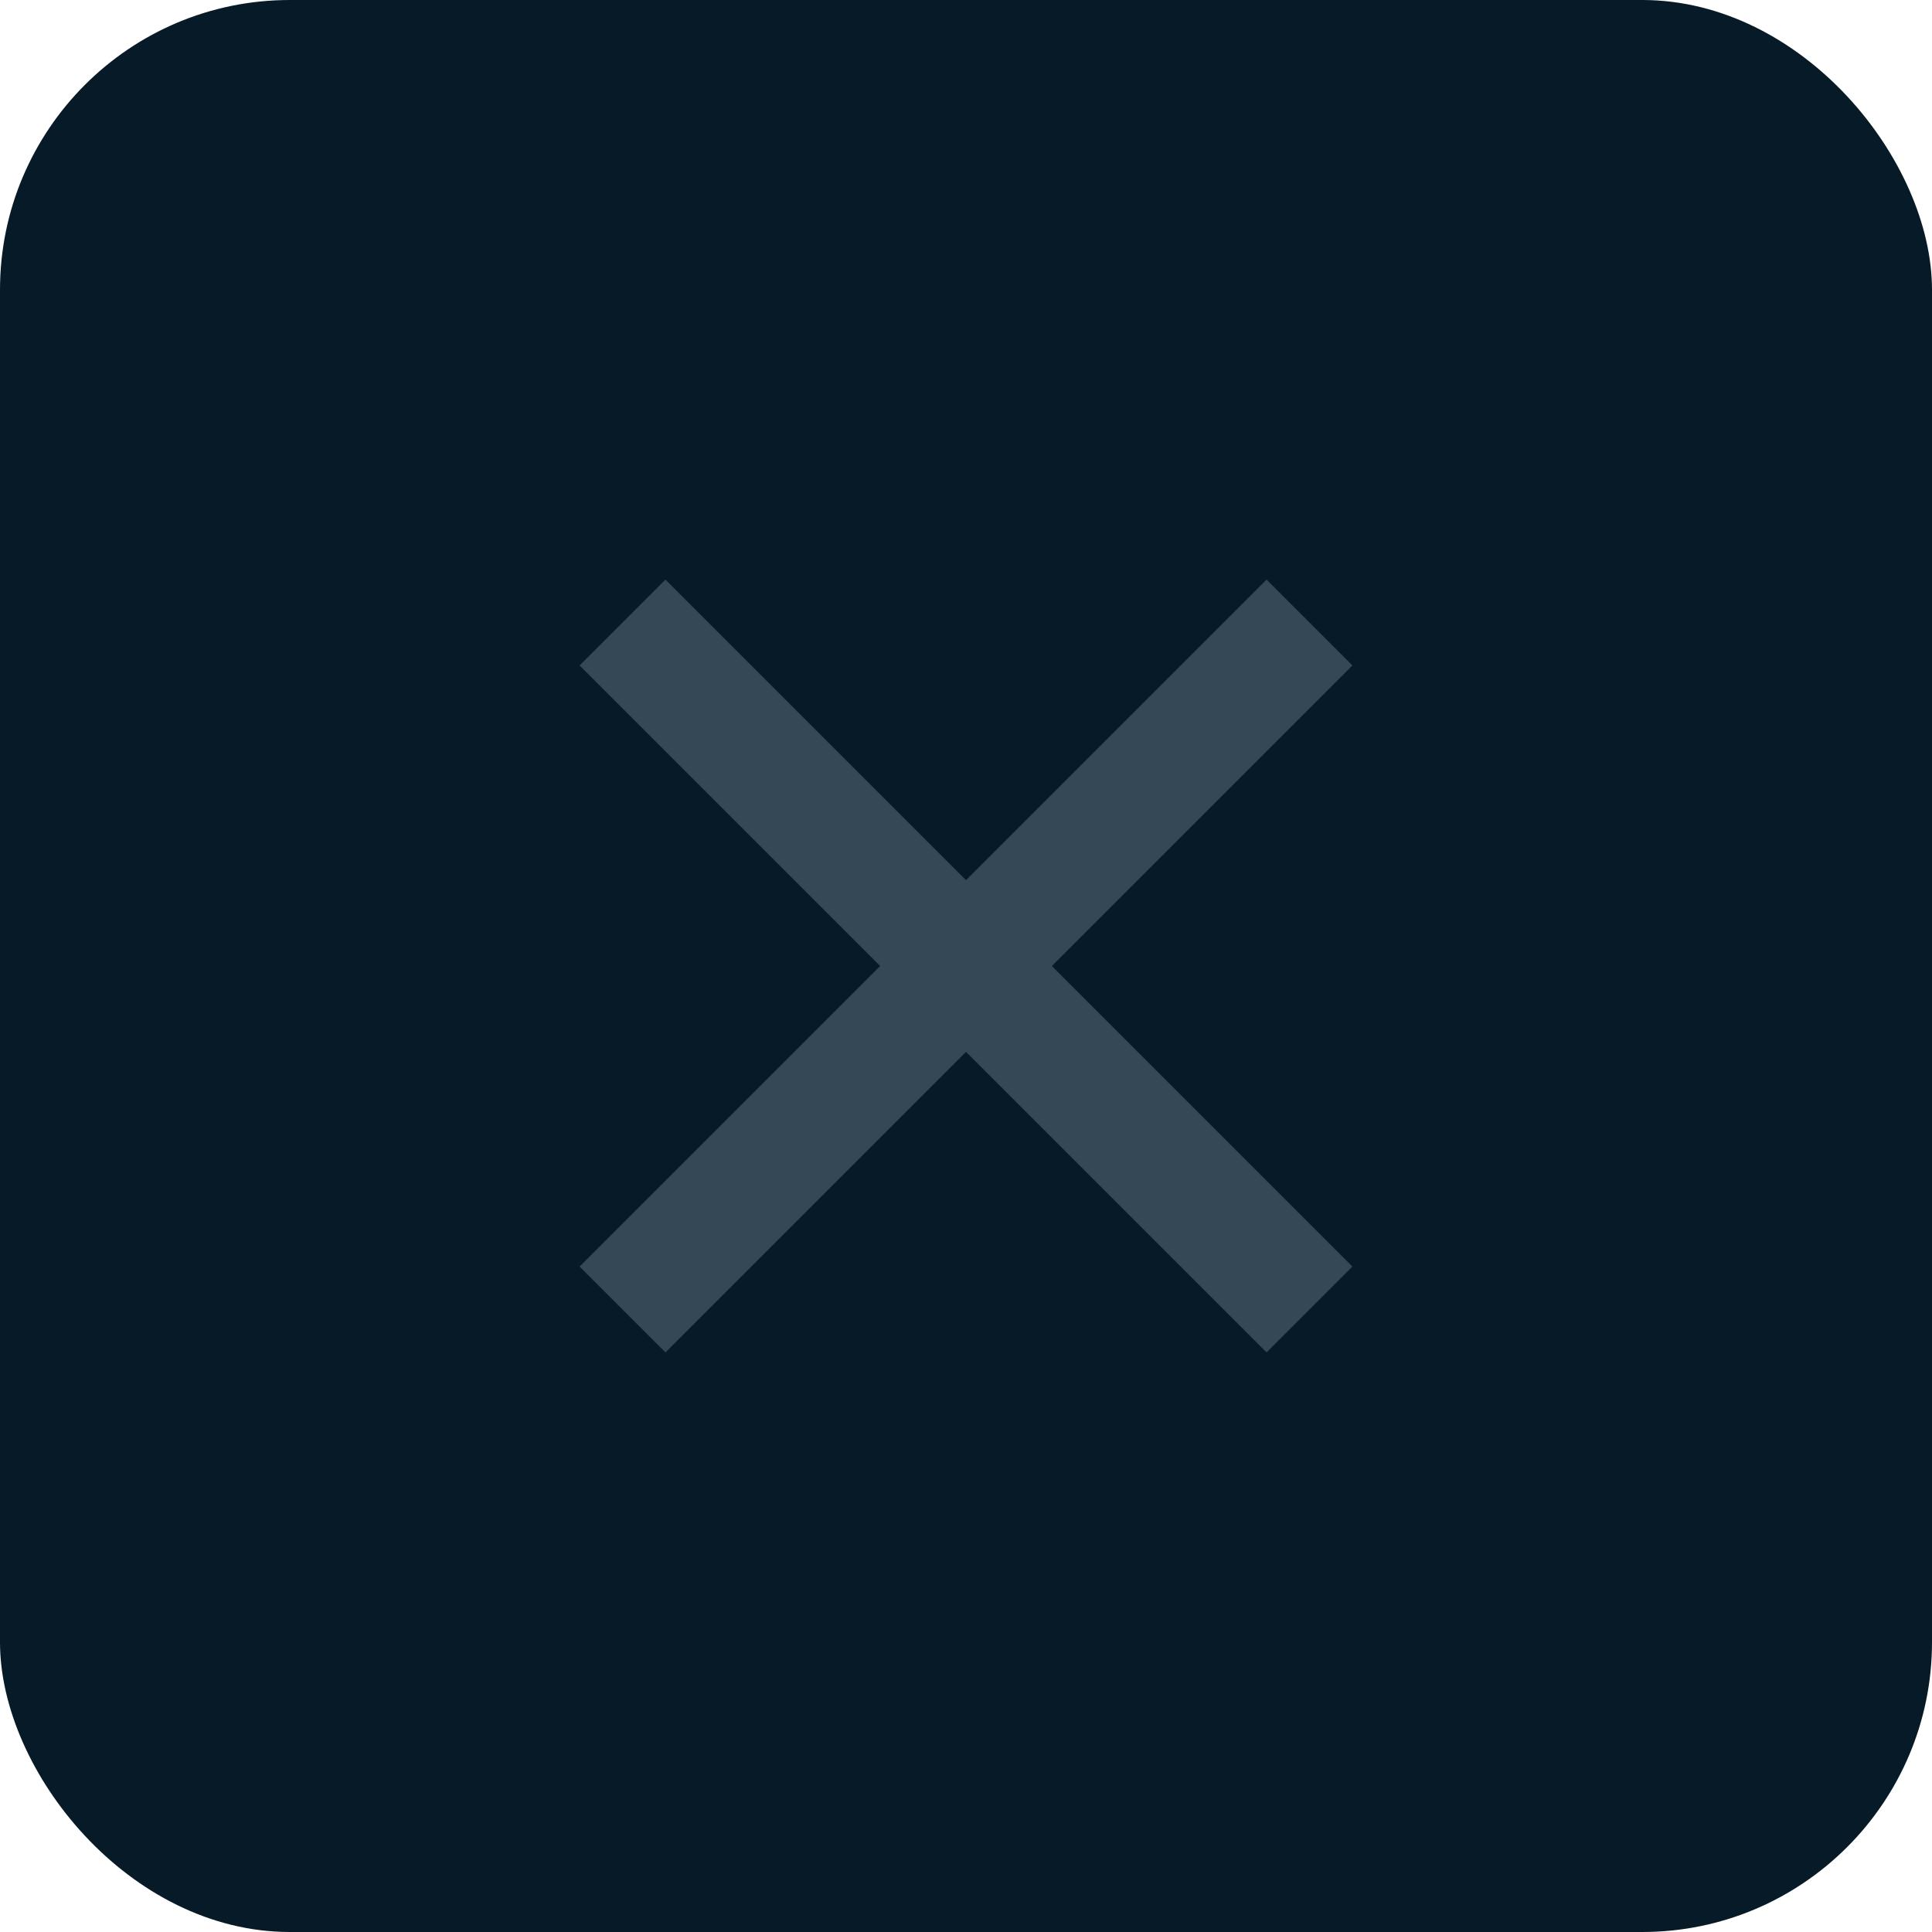<svg width="20" height="20" viewBox="0 0 20 20" fill="none" xmlns="http://www.w3.org/2000/svg">
<g id="State=Default">
<rect id="Rectangle 198" width="20" height="20" rx="3" fill="#061B27"/>
<path id="Vector" d="M10 9.111L13.111 6L14 6.889L10.889 10L14 13.111L13.111 14L10 10.889L6.889 14L6 13.111L9.111 10L6 6.889L6.889 6L10 9.111Z" fill="#344955"/>
</g>
</svg>
